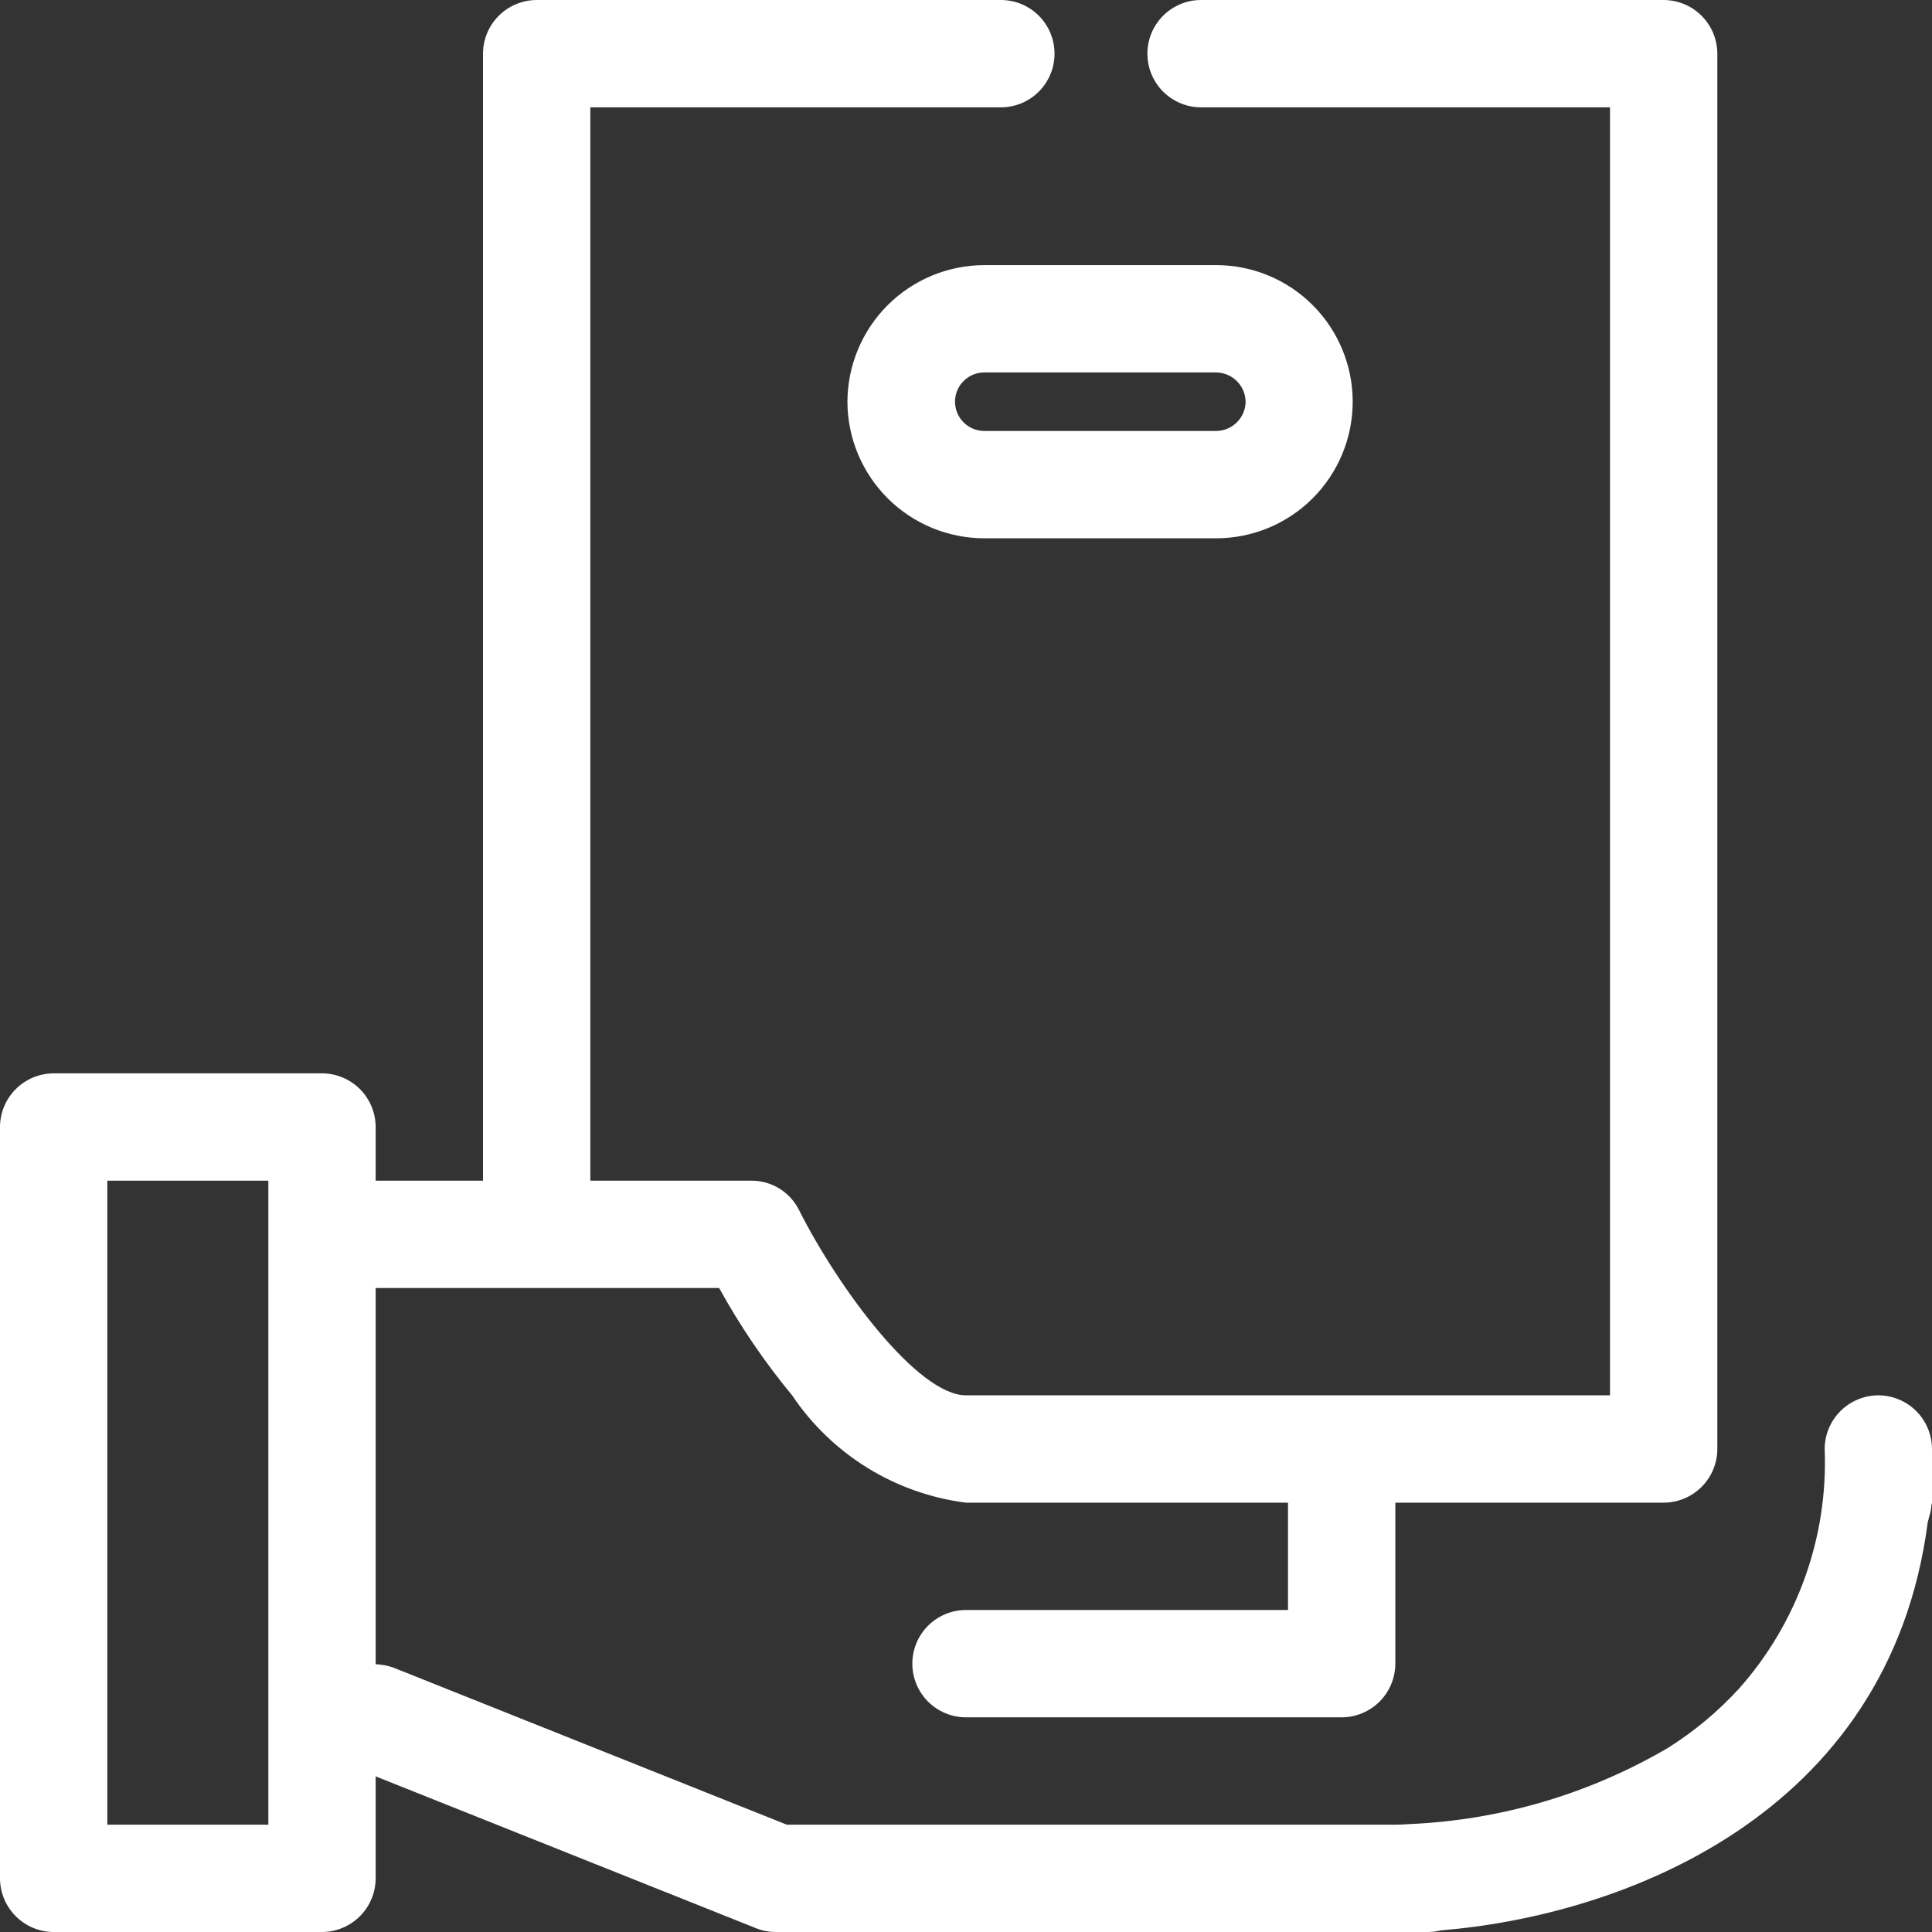 <svg width="45" height="45" viewBox="0 0 45 45" fill="none" xmlns="http://www.w3.org/2000/svg">
<rect x="0" y="0" width="45" height="45" fill="#333333" stroke="none"/>
<path d="M19.738 9.363C19.742 10.206 20.08 11.013 20.677 11.608C21.274 12.203 22.083 12.537 22.926 12.538H28.326C29.169 12.538 29.979 12.203 30.575 11.606C31.172 11.009 31.507 10.2 31.507 9.356C31.507 8.513 31.172 7.704 30.575 7.107C29.979 6.51 29.169 6.175 28.326 6.175H22.926C22.081 6.177 21.271 6.513 20.673 7.11C20.076 7.708 19.74 8.518 19.738 9.363ZM29.013 9.363C29.009 9.543 28.935 9.714 28.806 9.84C28.678 9.966 28.506 10.037 28.326 10.038H22.926C22.745 10.038 22.572 9.966 22.444 9.838C22.316 9.71 22.244 9.537 22.244 9.356C22.244 9.176 22.316 9.002 22.444 8.875C22.572 8.747 22.745 8.675 22.926 8.675H28.326C28.508 8.677 28.681 8.75 28.81 8.878C28.939 9.007 29.012 9.181 29.013 9.363Z" fill="white"/>
<path d="M43.75 32.5C43.419 32.501 43.101 32.633 42.867 32.867C42.633 33.101 42.501 33.419 42.5 33.75C42.582 35.801 41.865 37.804 40.5 39.337C40.013 39.867 39.459 40.329 38.85 40.712C37.013 41.788 34.94 42.398 32.812 42.487C32.65 42.5 32.538 42.5 32.5 42.5H18.325L9.15 38.837C9.021 38.794 8.886 38.769 8.75 38.763V30H16.75C17.237 30.885 17.806 31.722 18.45 32.5C18.907 33.182 19.506 33.758 20.204 34.189C20.903 34.62 21.686 34.897 22.5 35H30V37.5H22.5C22.169 37.5 21.851 37.632 21.616 37.866C21.382 38.1 21.25 38.419 21.25 38.75C21.25 39.081 21.382 39.4 21.616 39.634C21.851 39.868 22.169 40 22.5 40H31.25C31.581 39.999 31.899 39.867 32.133 39.633C32.367 39.399 32.499 39.081 32.5 38.75V35H38.75C39.081 34.999 39.399 34.867 39.633 34.633C39.867 34.399 39.999 34.081 40 33.75V1.25C39.999 0.919 39.867 0.601 39.633 0.367C39.399 0.133 39.081 0.001 38.75 0L27.975 0C27.643 0 27.326 0.132 27.091 0.366C26.857 0.601 26.725 0.918 26.725 1.25C26.725 1.582 26.857 1.899 27.091 2.134C27.326 2.368 27.643 2.5 27.975 2.5H37.5V32.5H22.5C21.375 32.5 19.525 30 18.613 28.188C18.51 27.98 18.351 27.806 18.155 27.684C17.958 27.563 17.731 27.499 17.5 27.5H13.75V2.5H23.312C23.644 2.5 23.962 2.368 24.196 2.134C24.431 1.899 24.562 1.582 24.562 1.25C24.562 0.918 24.431 0.601 24.196 0.366C23.962 0.132 23.644 0 23.312 0L12.5 0C12.169 0.001 11.851 0.133 11.617 0.367C11.383 0.601 11.251 0.919 11.25 1.25V27.5H8.75V26.25C8.749 25.919 8.617 25.601 8.383 25.367C8.149 25.133 7.831 25.001 7.5 25H1.25C0.919 25.001 0.601 25.133 0.367 25.367C0.133 25.601 0.001 25.919 0 26.25L0 43.75C0.001 44.081 0.133 44.399 0.367 44.633C0.601 44.867 0.919 44.999 1.25 45H7.5C7.831 44.999 8.149 44.867 8.383 44.633C8.617 44.399 8.749 44.081 8.75 43.75V41.375L17.613 44.913C17.759 44.972 17.917 45.001 18.075 45H33.25C33.355 45 33.46 44.987 33.562 44.962C37.712 44.625 44 42.337 44.9 35.462L44.938 35.312C44.966 35.228 44.983 35.139 44.987 35.05C44.987 35.038 45 35.025 45 35V33.75C44.999 33.419 44.867 33.101 44.633 32.867C44.399 32.633 44.081 32.501 43.75 32.5ZM6.25 42.5H2.5V27.5H6.25V42.5Z" fill="white"/>
</svg>
